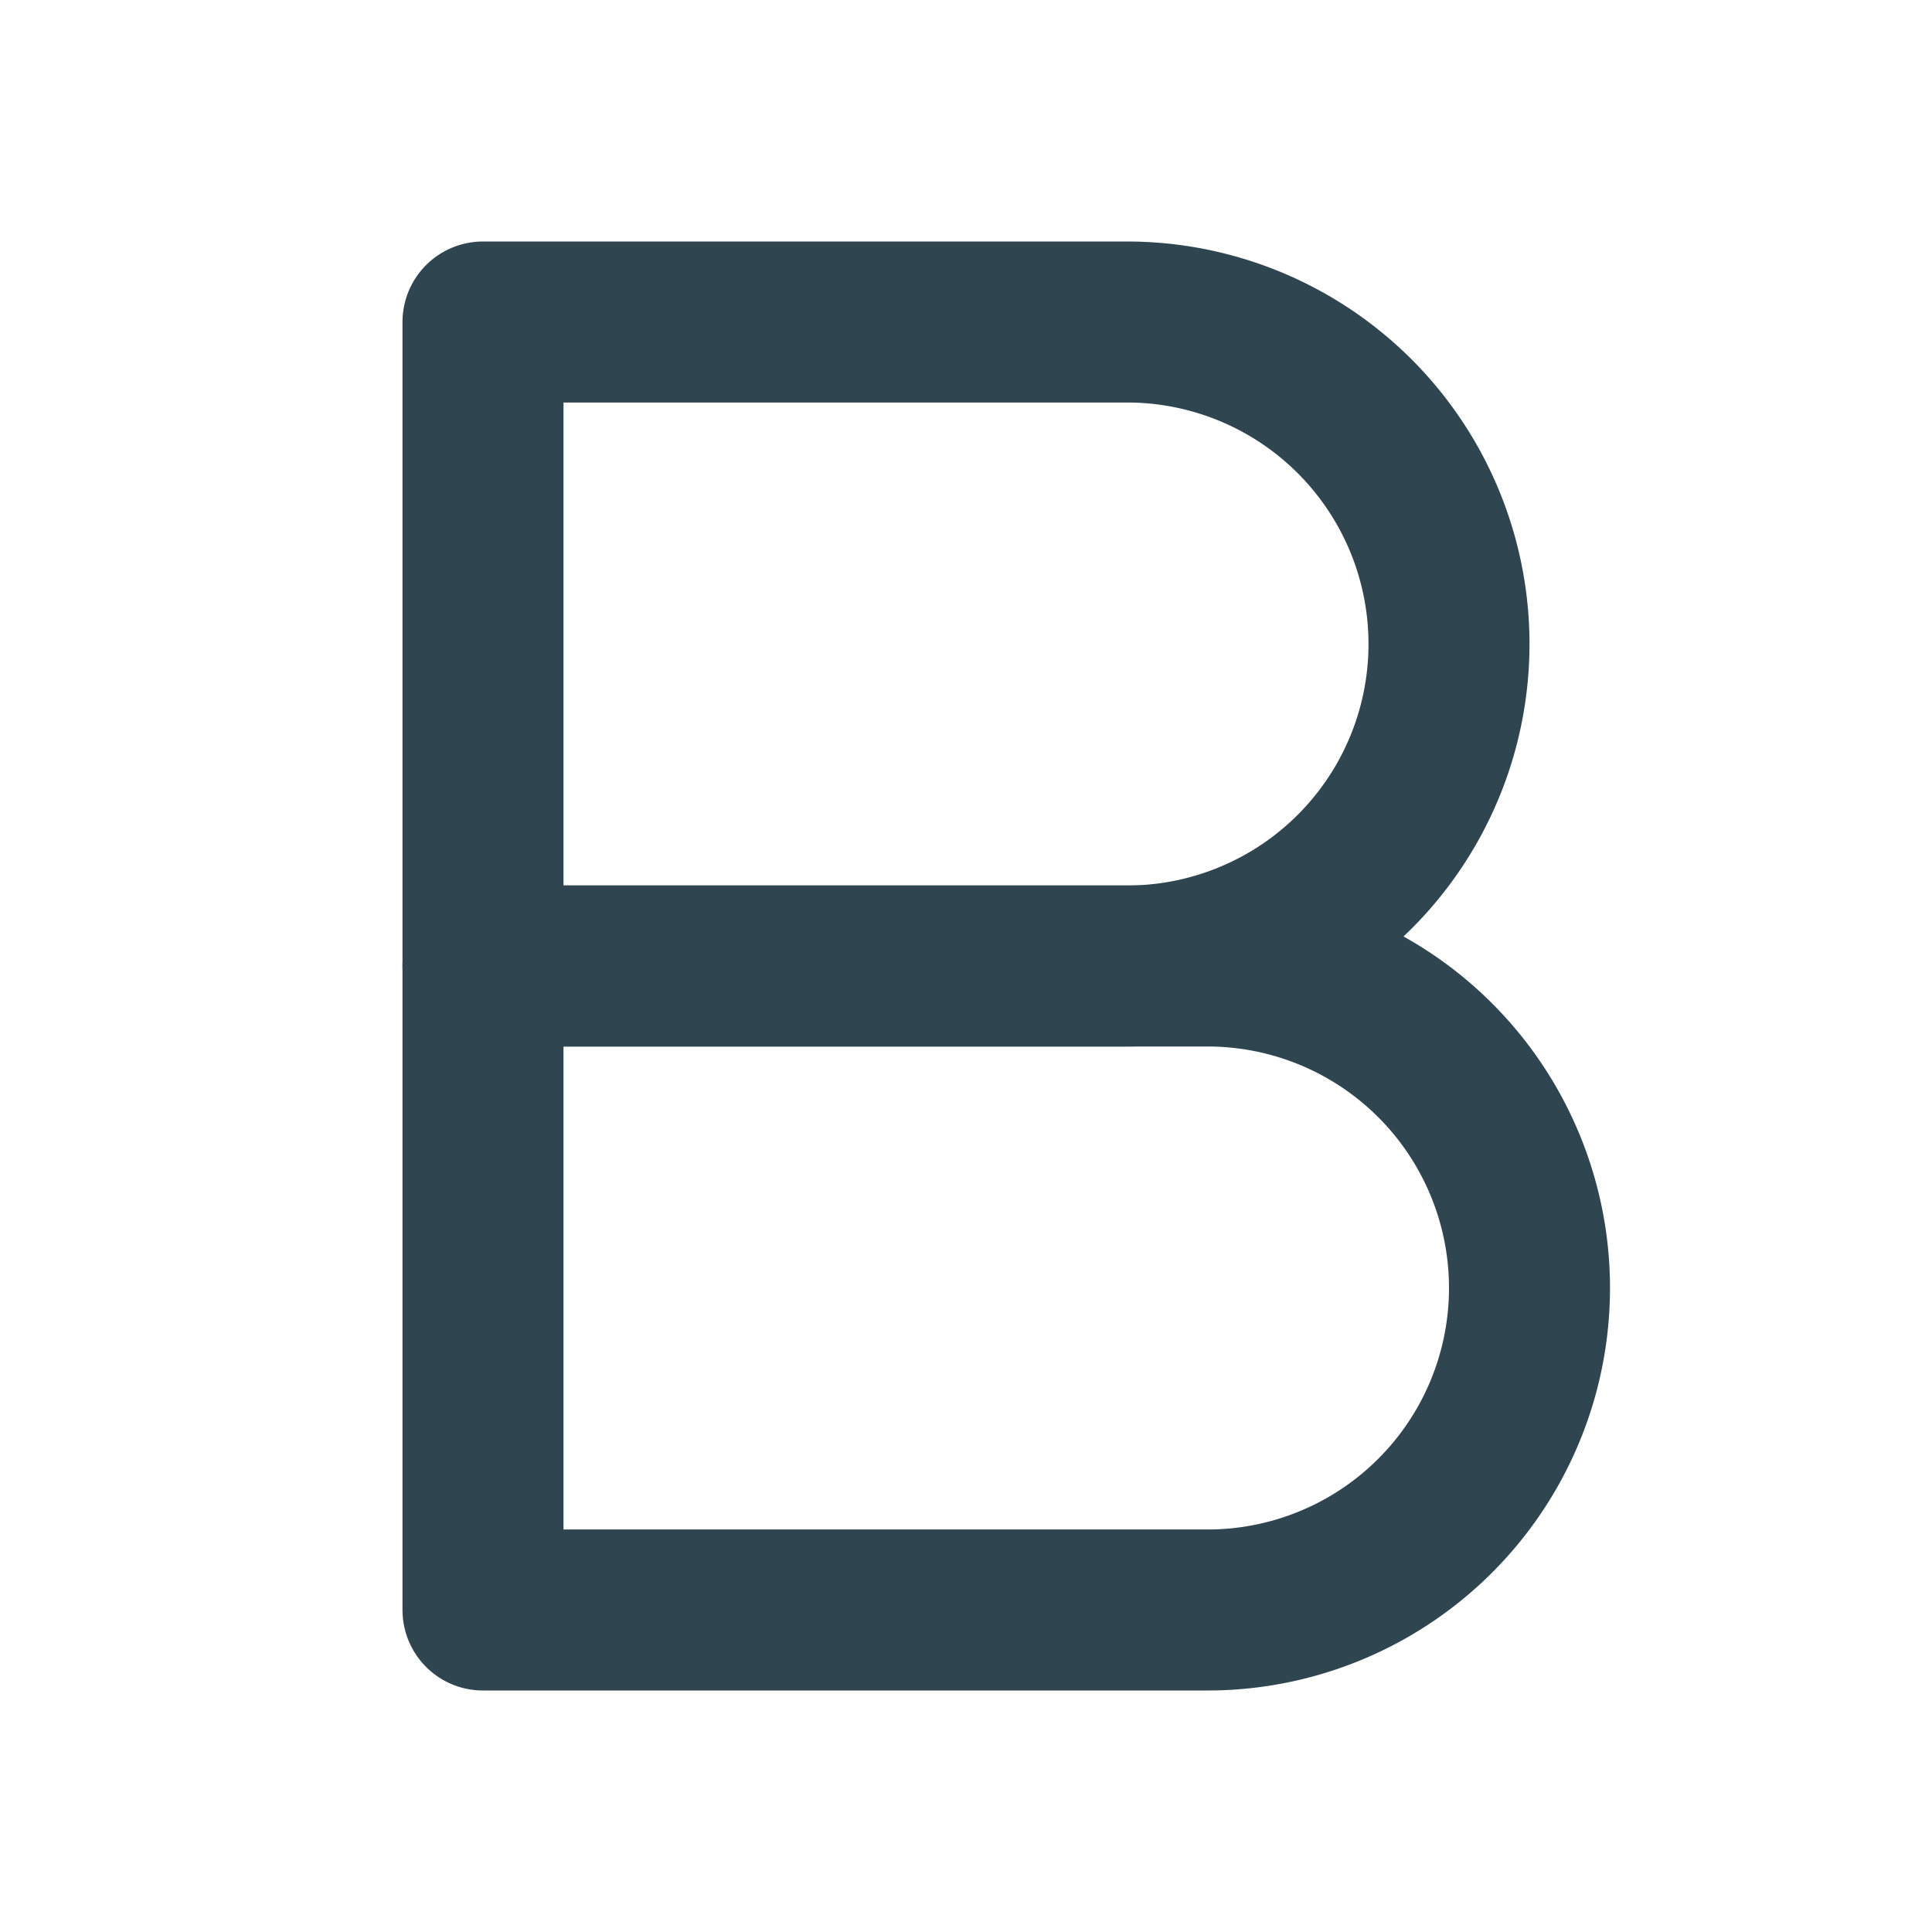<svg xmlns="http://www.w3.org/2000/svg" width="80" height="80" viewBox="0 0 24 24" fill="none" stroke="#2F4550" stroke-width="2" stroke-linecap="round" stroke-linejoin="round" class="feather feather-bold"><path d="M6 4h8a4 4 0 0 1 4 4 4 4 0 0 1-4 4H6z"></path><path d="M6 12h9a4 4 0 0 1 4 4 4 4 0 0 1-4 4H6z"></path></svg>
